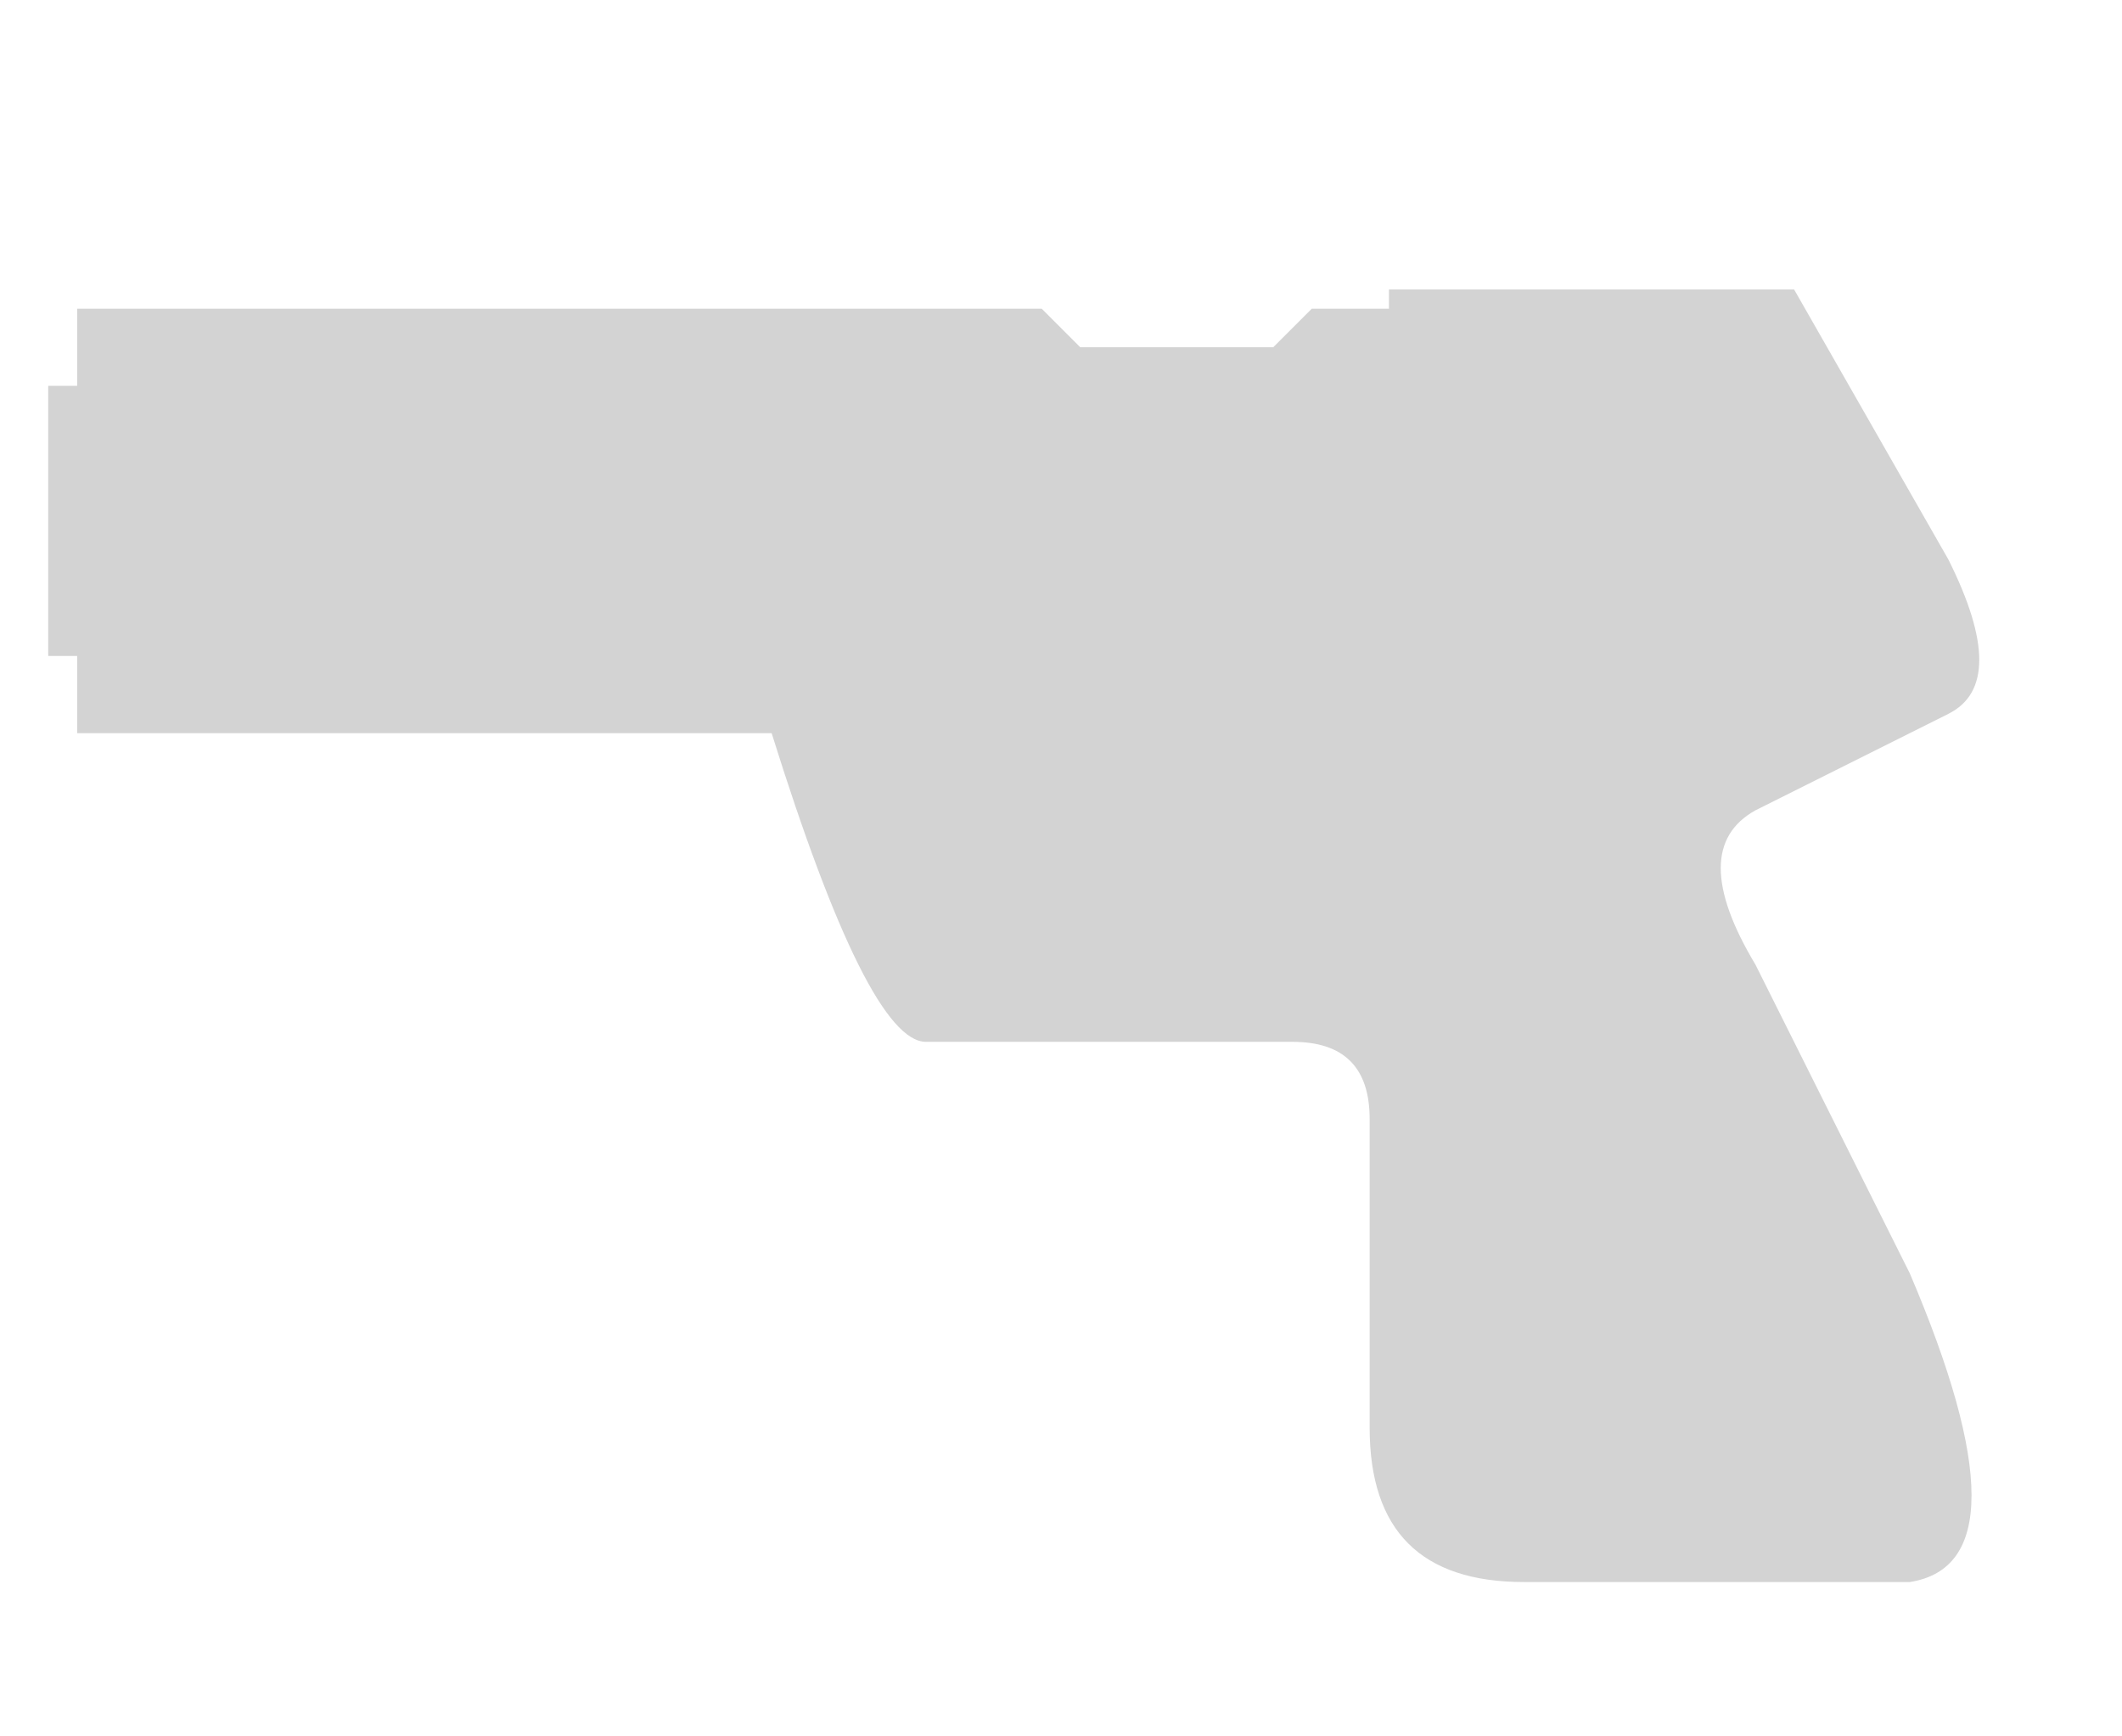 <svg id="pistol" xmlns="http://www.w3.org/2000/svg" viewBox="0 0 55 45">
	<defs>
		<style>
			#pistol {
				fill: lightgrey;
			}
		</style>
	</defs>
	<mask id="cut">
		<rect fill="white"
			x="0" y="0" height="45" width="55"
		>
		</rect>
		<path fill="black"
			d="m21,19 h11 q1,2 -1,5 h1 q1,-1 2,-5 h1 v4 q0,2 -2,2 h-6 q-2,0 -4,-6 z"	
		>
		</path>
	</mask>
	<path mask="url(#cut)"
		d="m2,8 h25 l1,1 h5 l1,-1 h2 v-0.5 h10.5
		l4,7 q1.6,3.2 0,4 
		l-5,2.5 q-1.8,1 0,4 
		l4,8 q3.2,7.5 0,8 
		h-10 q-4,0 -4,-4 v-8 q0,-2 -2,-2 h-9.5 q-1.5,0 -4,-8
		h-18 v-2 h-0.75 v-7 h0.75 z"	
	>
	</path>
</svg>
